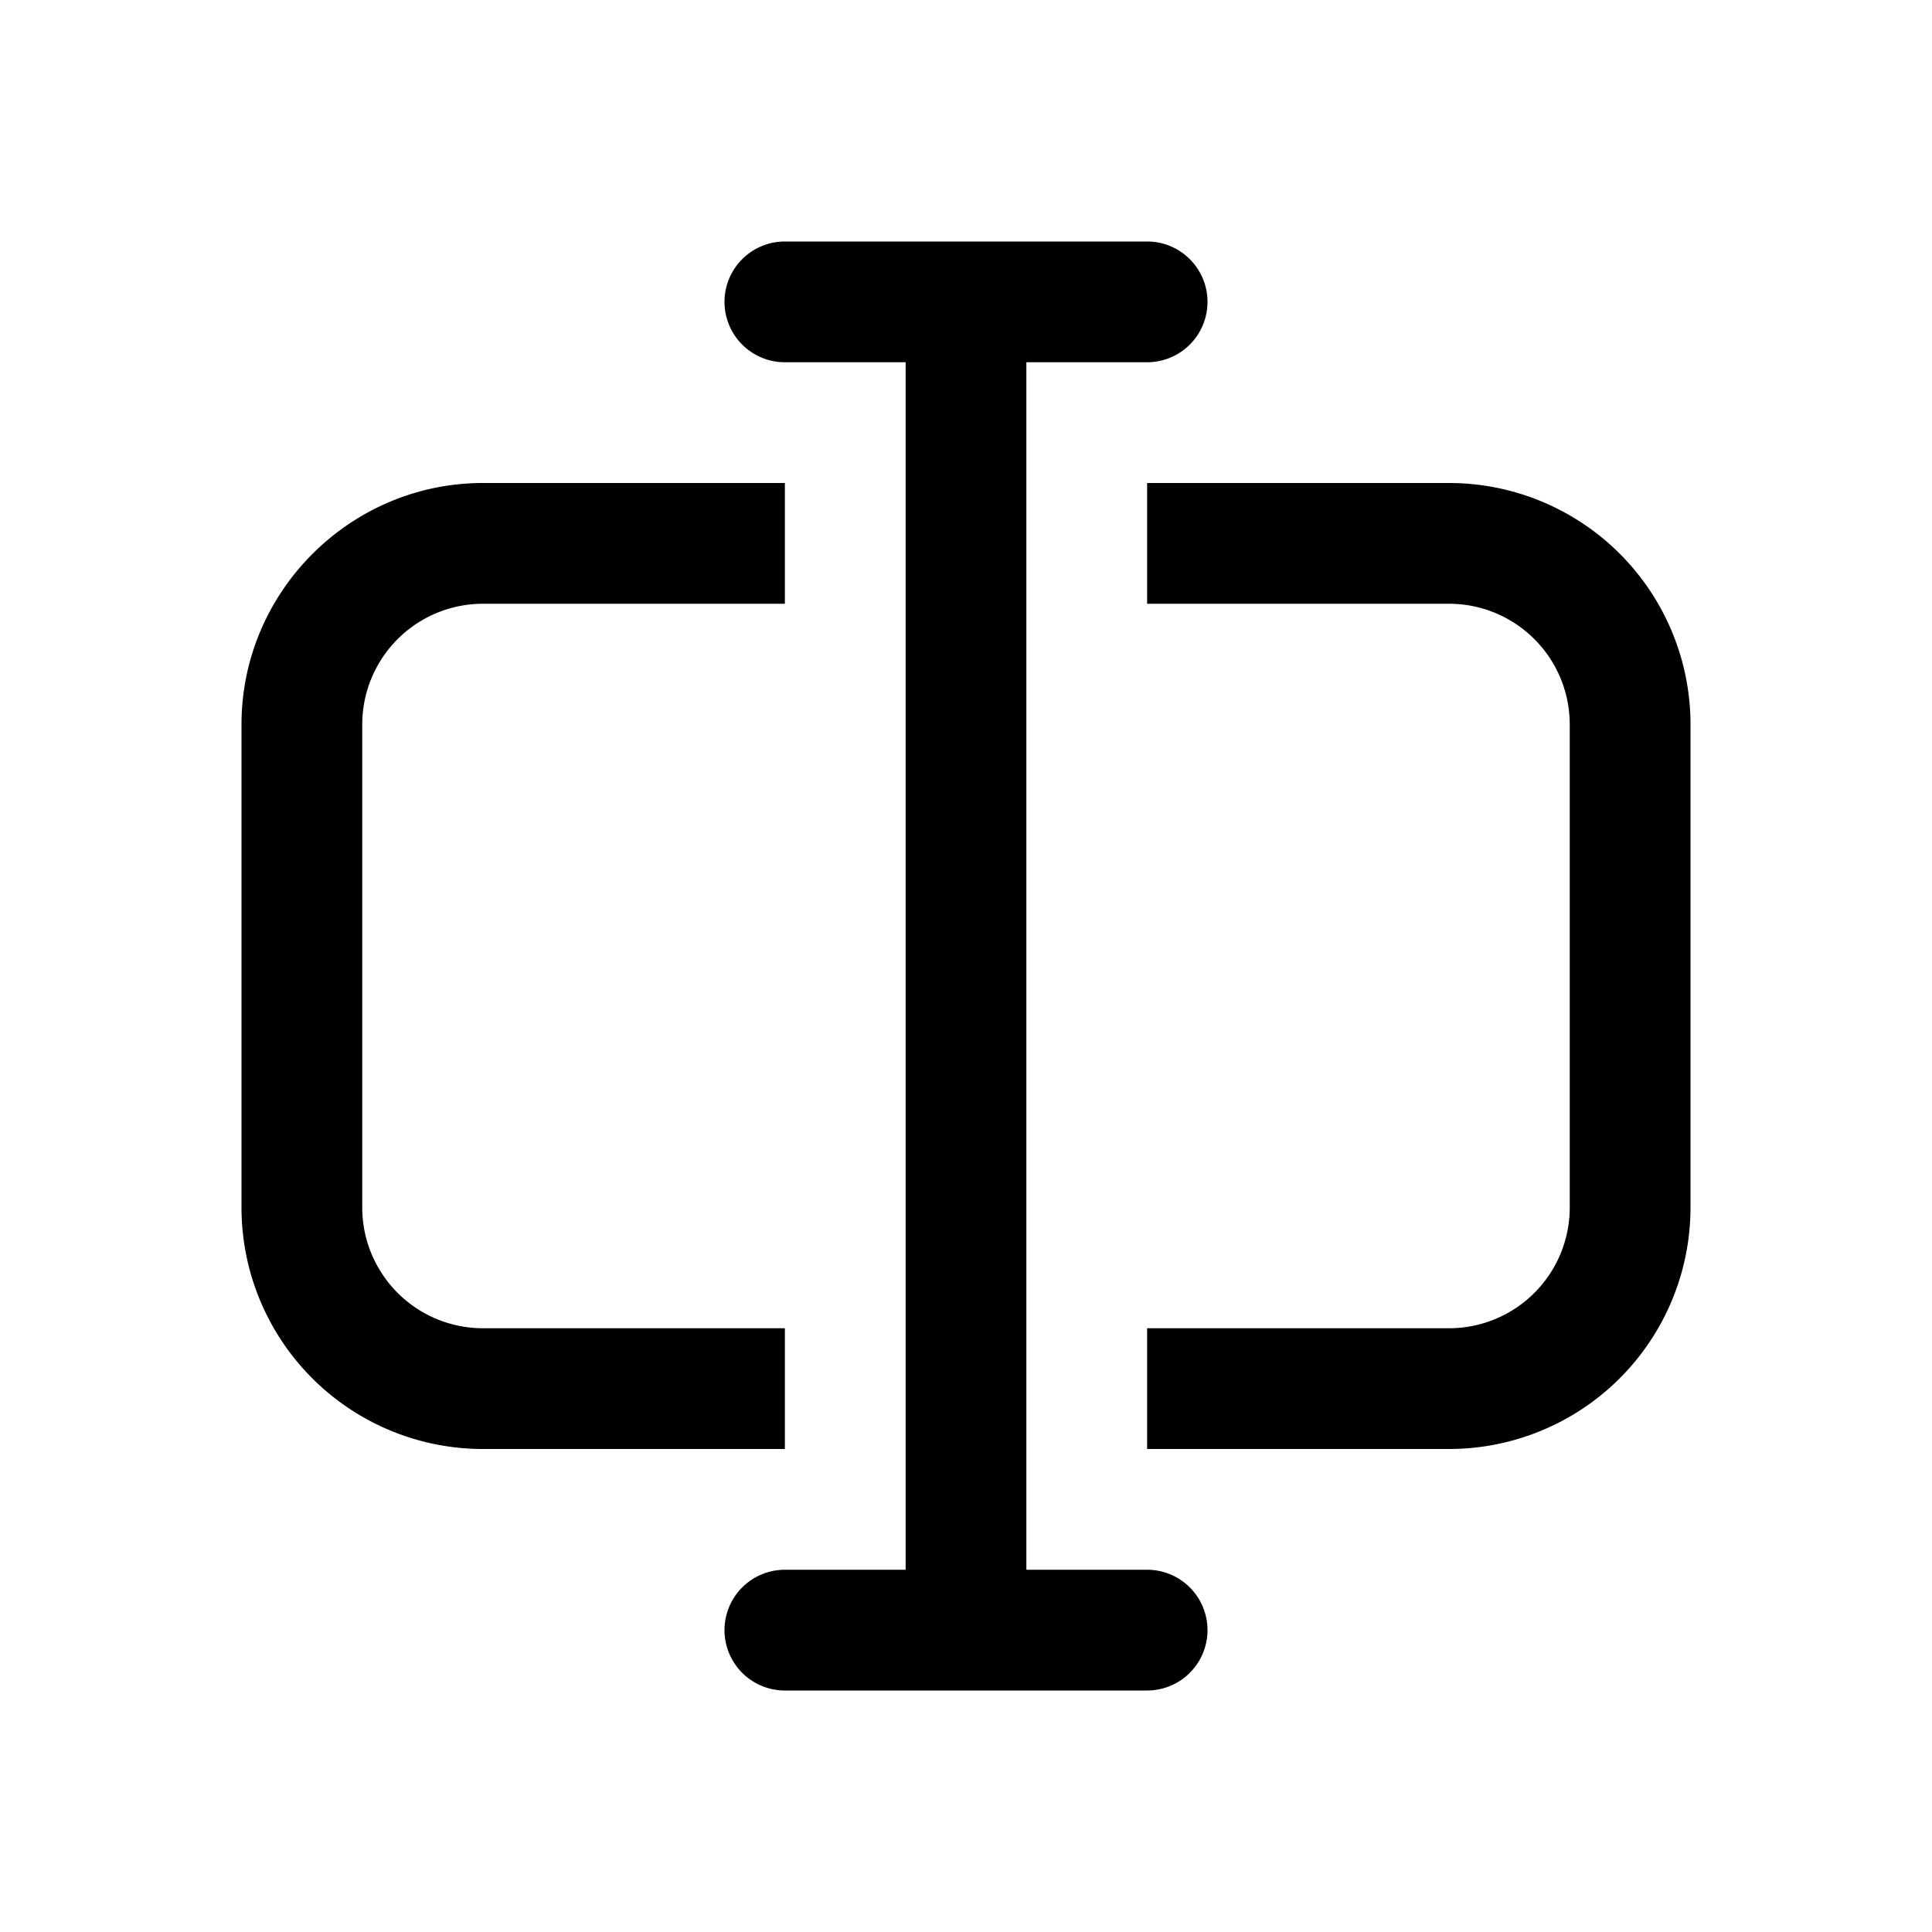 <svg width="16" height="16" viewBox="0 0 16 16" xmlns="http://www.w3.org/2000/svg"><path d="M6.5 2a.5.5 0 0 0 0 1h1v10h-1a.5.5 0 0 0 0 1h3a.5.5 0 0 0 0-1h-1V3h1a.5.5 0 0 0 0-1h-3ZM4 4h2.5v1H4a1 1 0 0 0-1 1v4a1 1 0 0 0 1 1h2.5v1H4a2 2 0 0 1-2-2V6c0-1.1.9-2 2-2Zm8 7H9.5v1H12a2 2 0 0 0 2-2V6a2 2 0 0 0-2-2H9.5v1H12a1 1 0 0 1 1 1v4a1 1 0 0 1-1 1Z"/></svg>